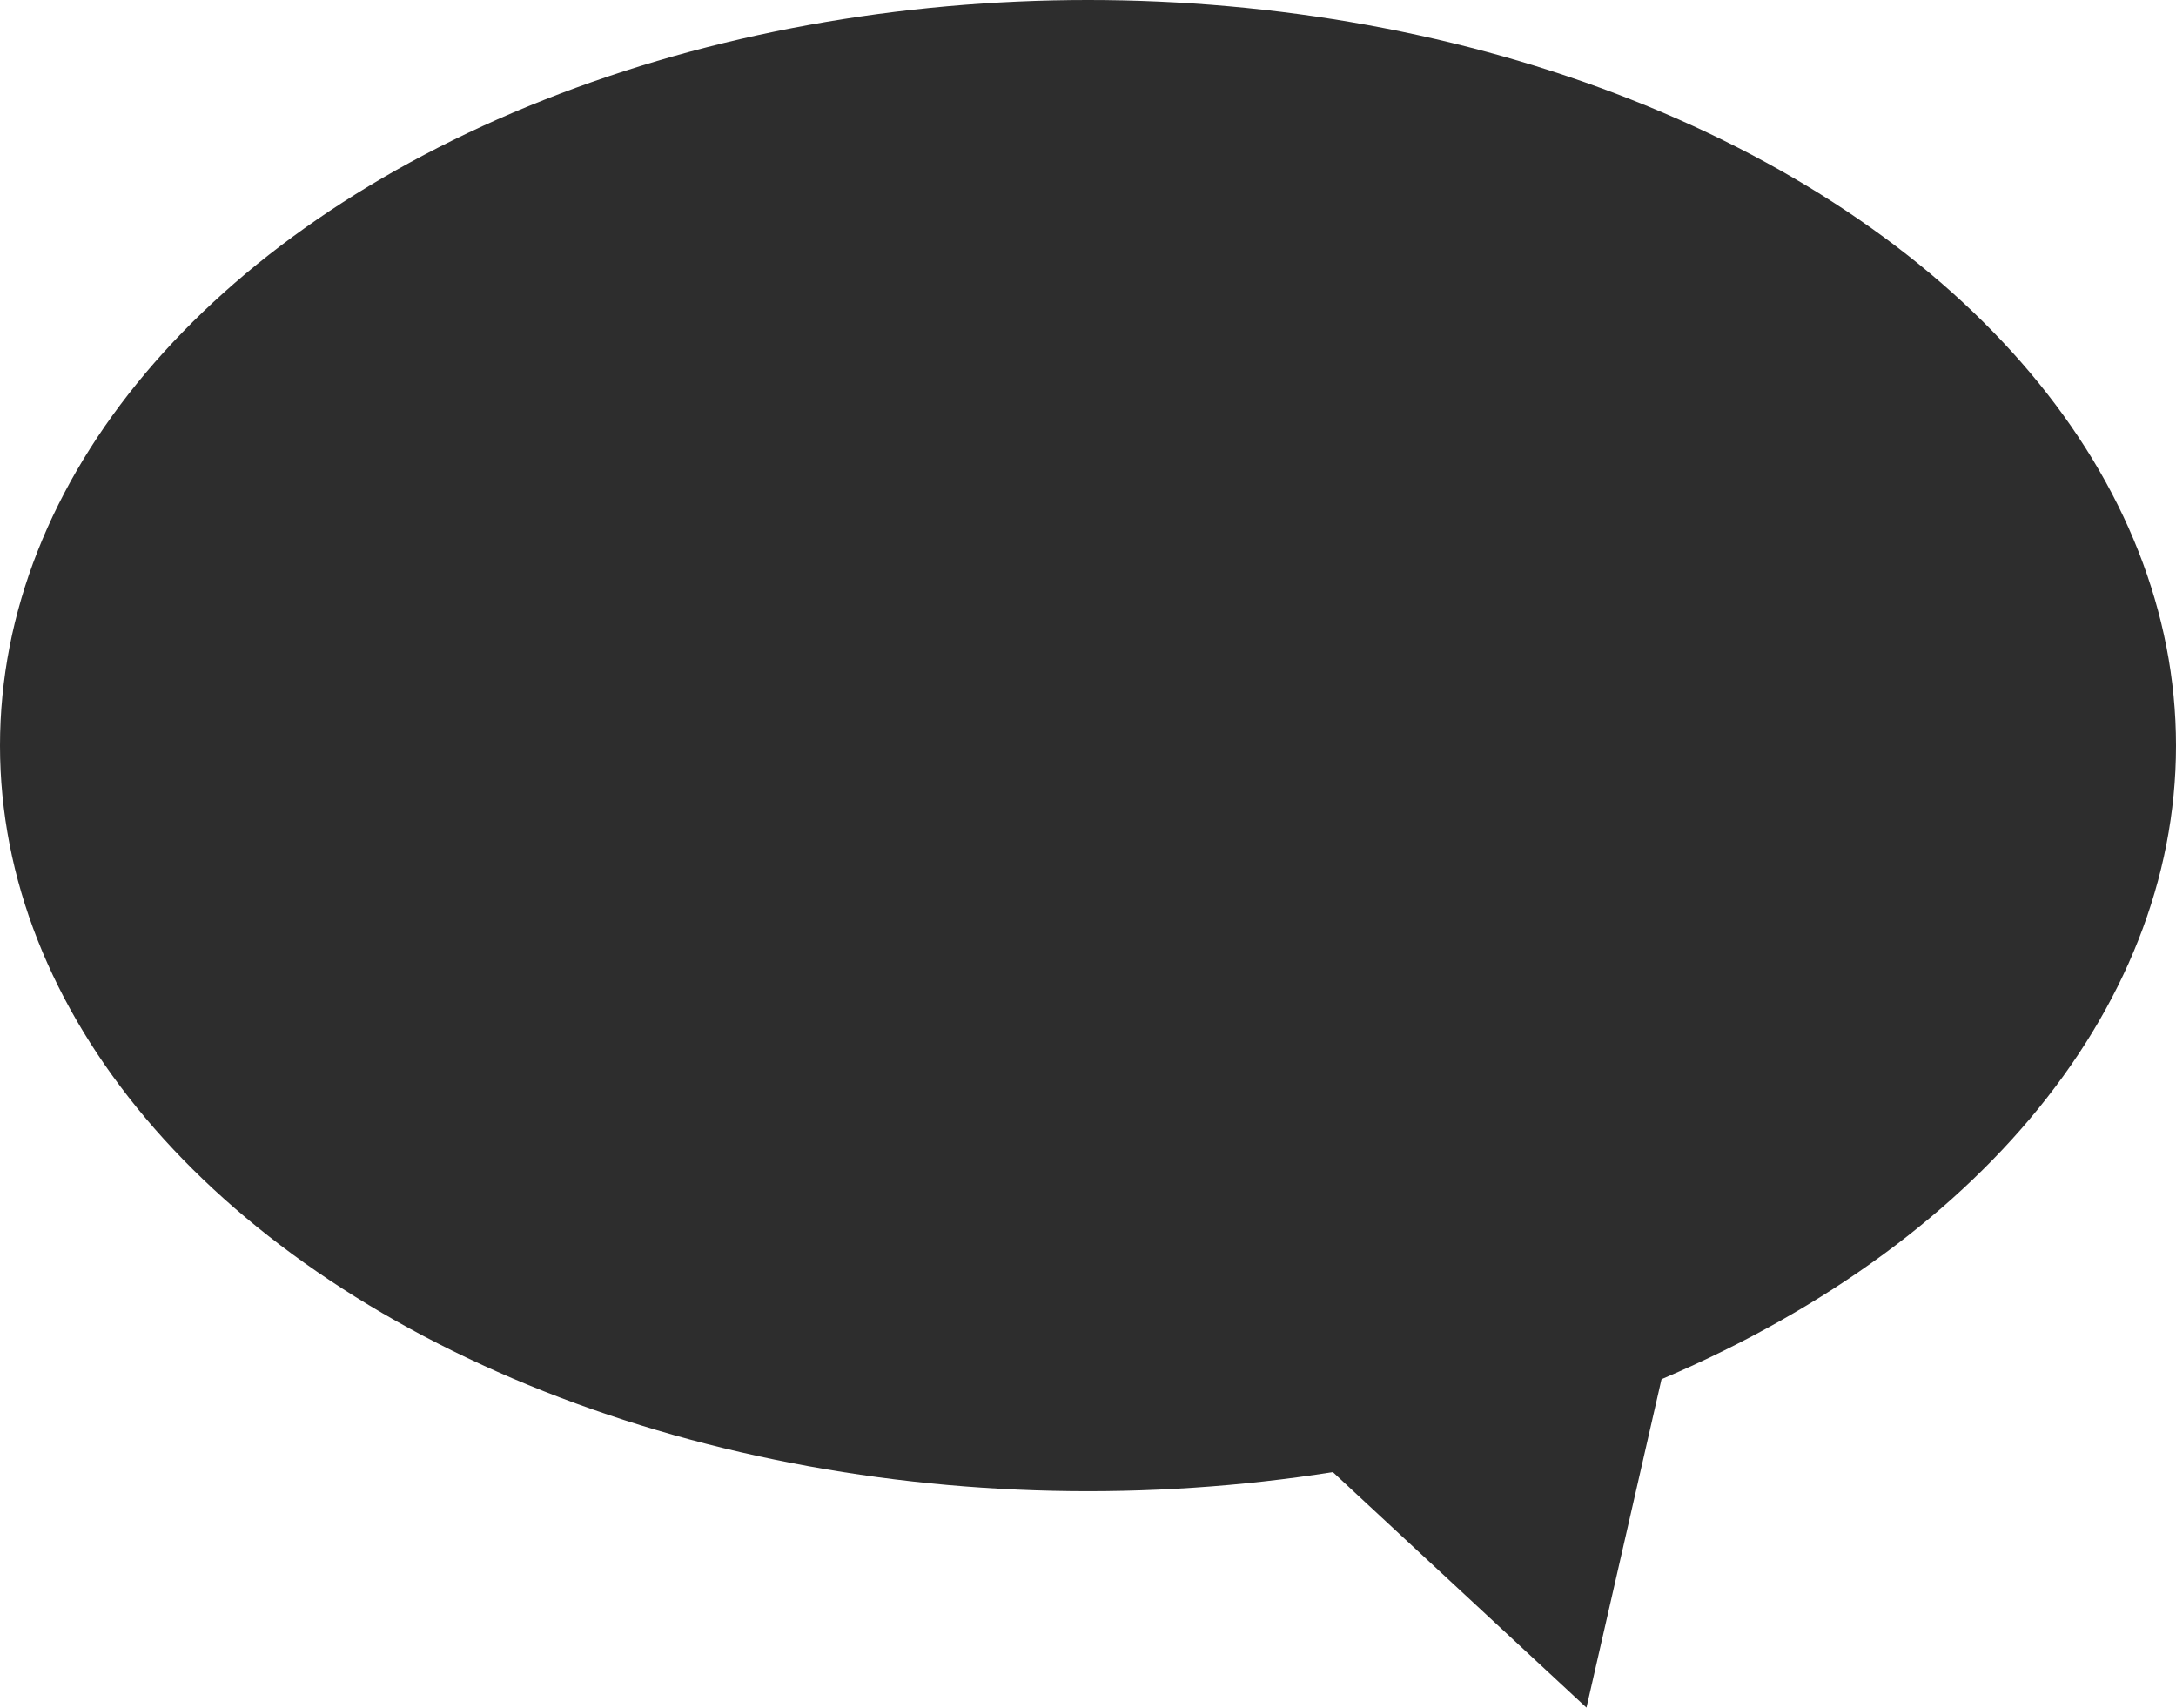 <svg xmlns="http://www.w3.org/2000/svg" viewBox="0 0 54 42.37"><defs><style>.cls-1{fill:#2d2d2d;}</style></defs><title>comment_1</title><g id="레이어_2" data-name="레이어 2"><g id="레이어_1-2" data-name="레이어 1"><ellipse class="cls-1" cx="27" cy="18.5" rx="27" ry="18.5"/><polygon class="cls-1" points="43.07 26.18 39.37 42.37 27.2 31.07 43.07 26.18"/></g></g></svg>